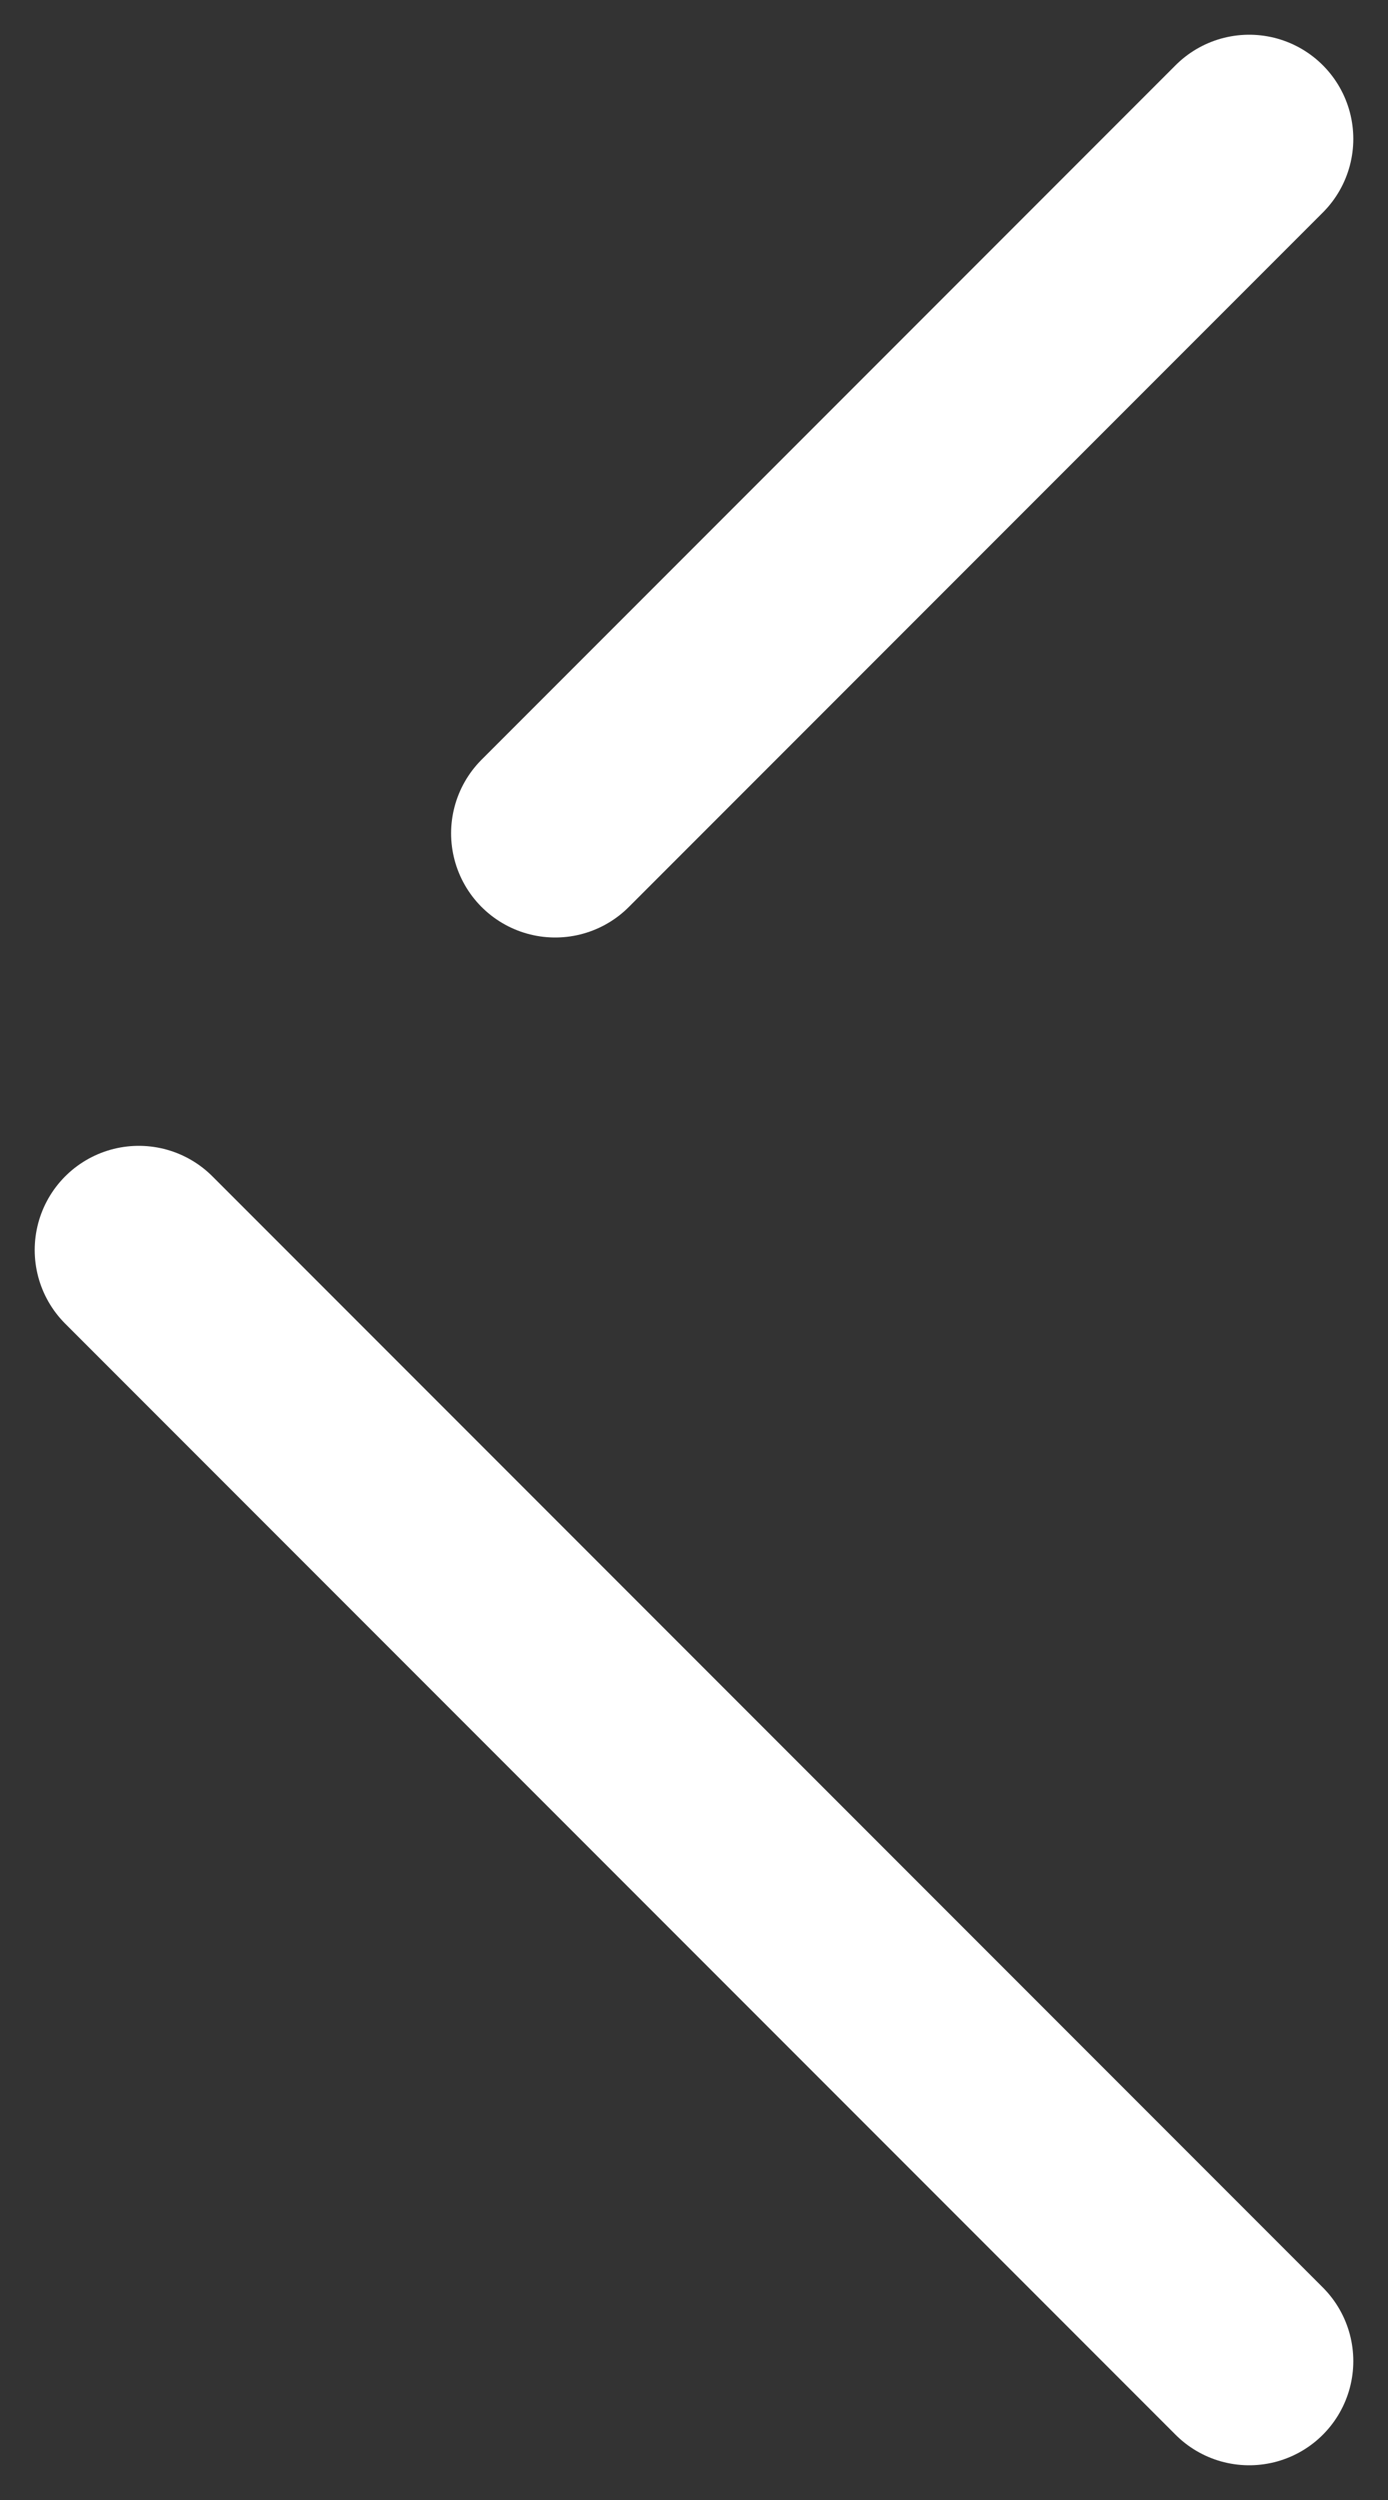 <svg width="10" height="18" viewBox="0 0 10 18" fill="none" xmlns="http://www.w3.org/2000/svg">
<rect x="0" y="0" width="10" height="18" fill="#333333" stroke="none"/>
<path d="M9 1L4 6M1 9L9 17" stroke="white" stroke-width="1.5" stroke-linecap="round" stroke-linejoin="round"/>
</svg>

